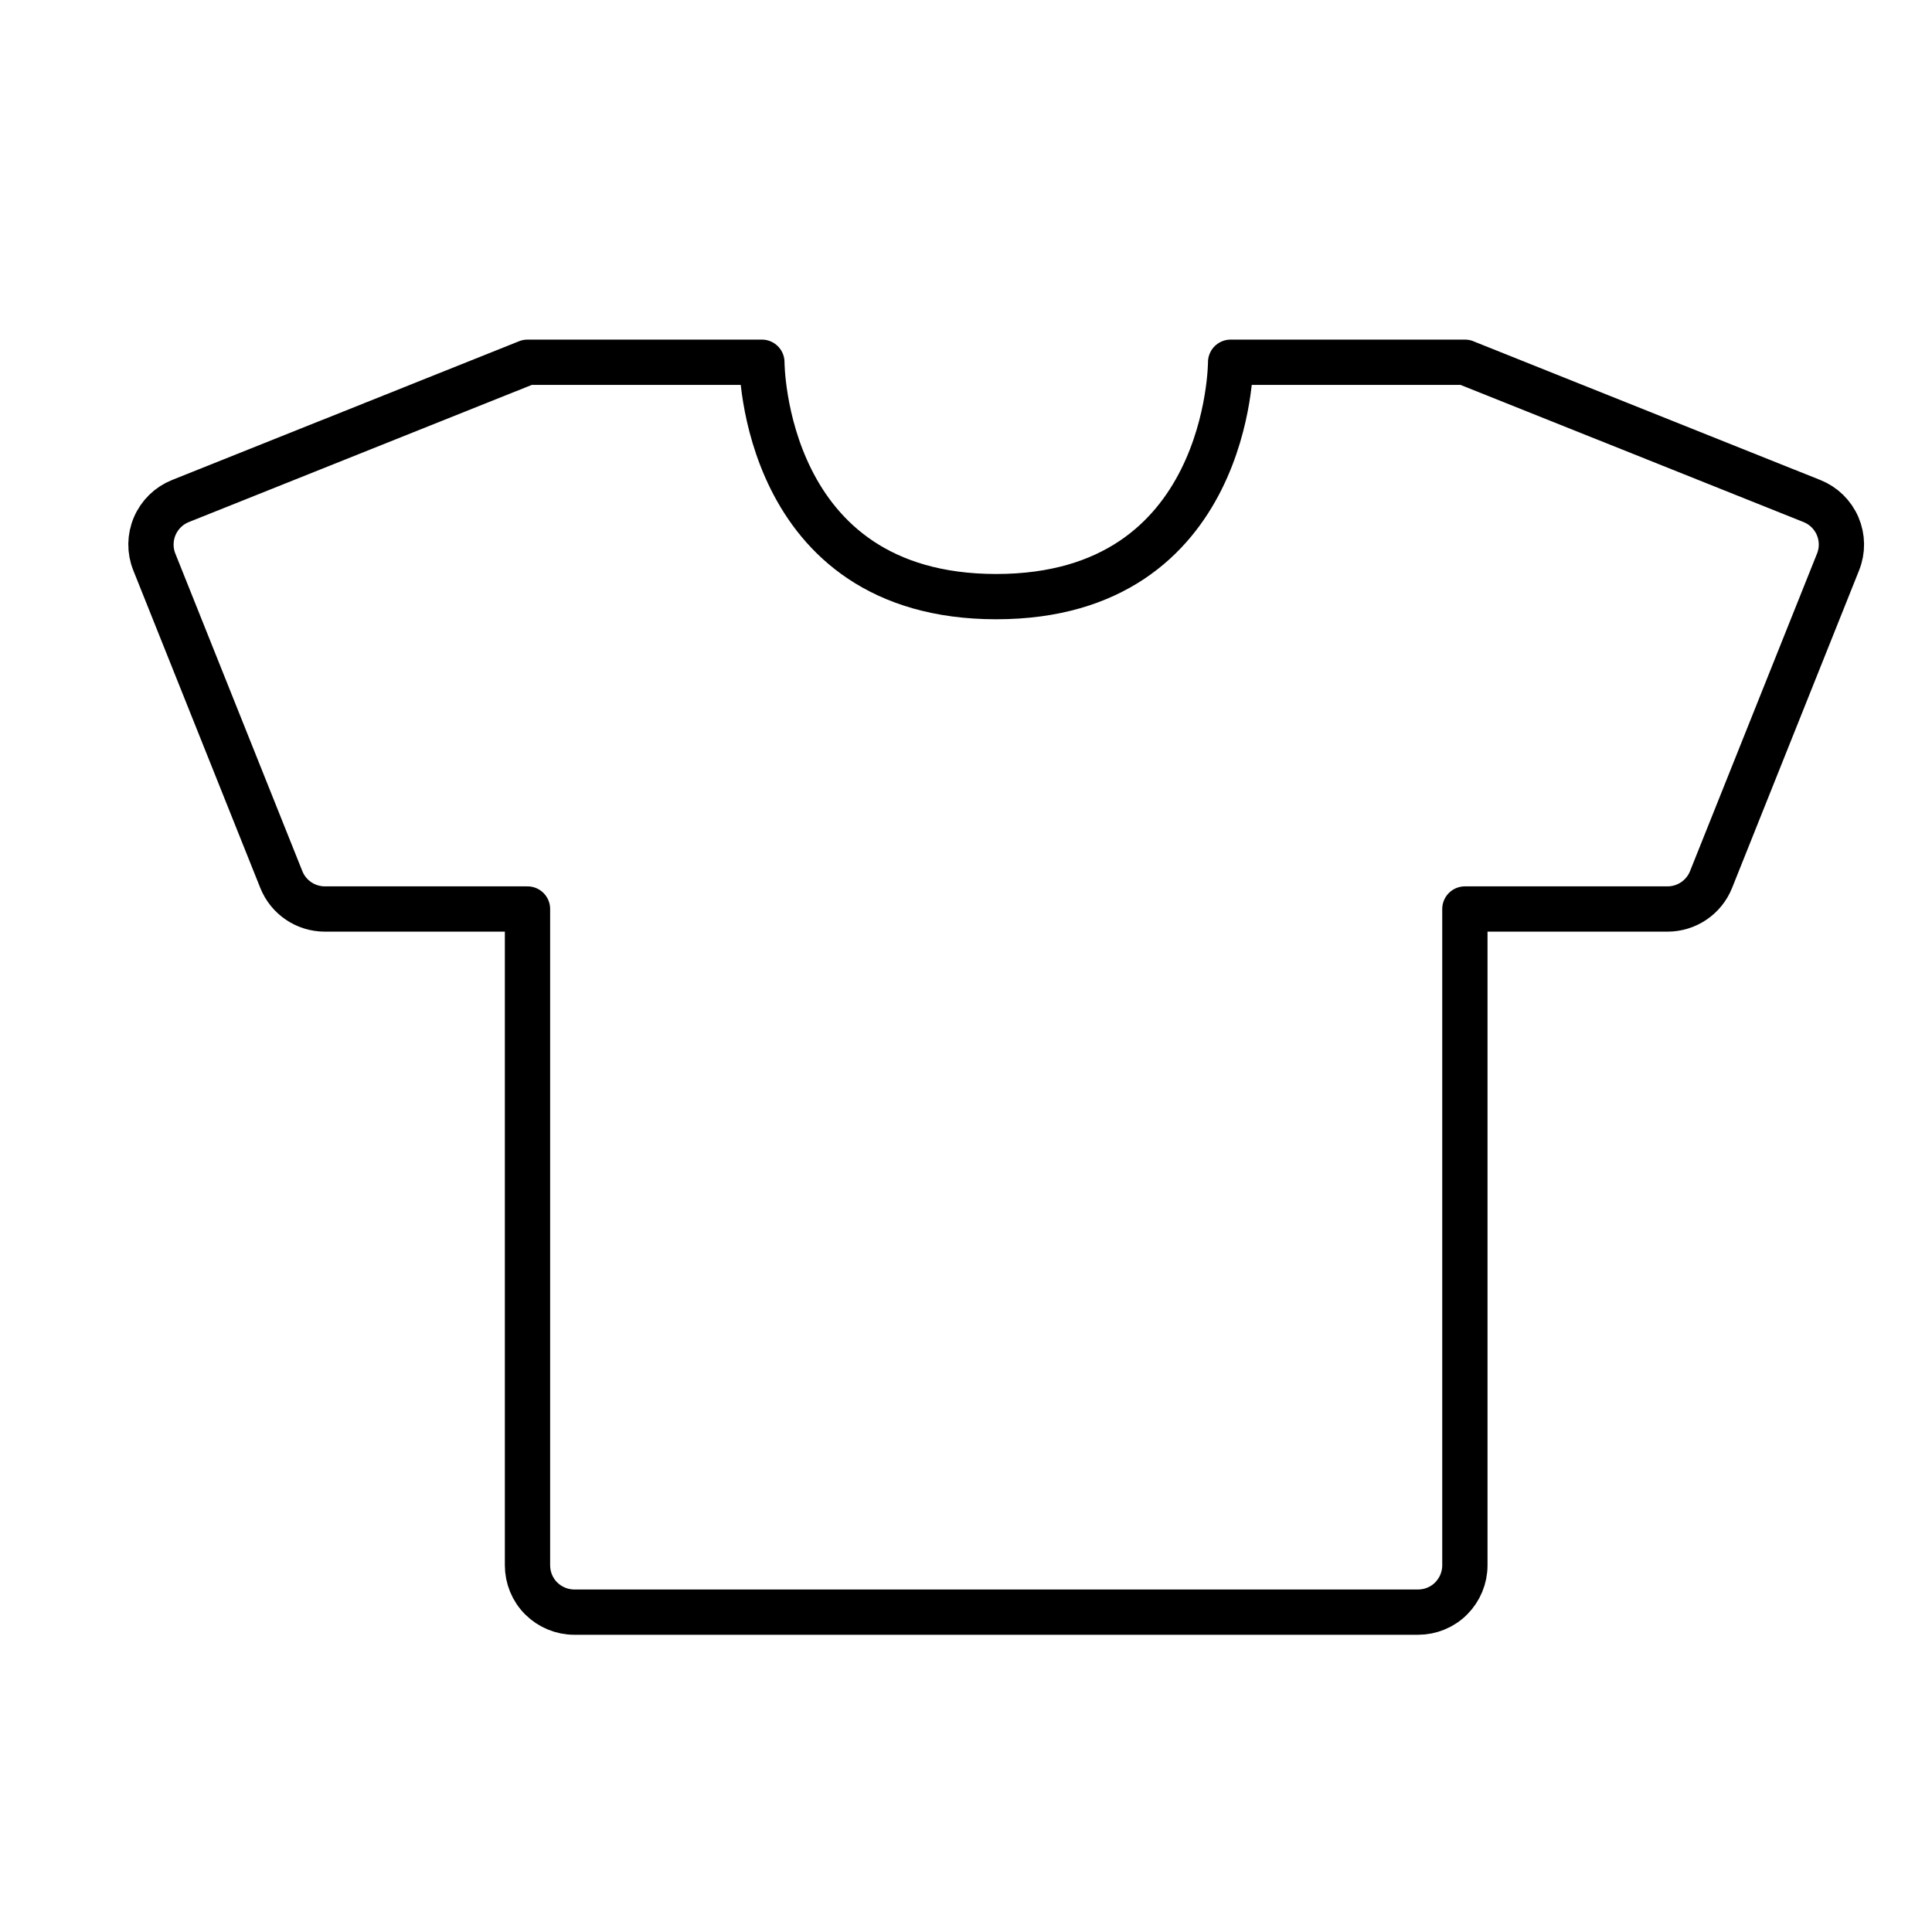 <!-- Generated by IcoMoon.io -->
<svg version="1.1" xmlns="http://www.w3.org/2000/svg" width="32" height="32" viewBox="0 0 32 32">
<path fill="none" stroke-linejoin="round" stroke-linecap="round" stroke-miterlimit="4" stroke-width="0.75" stroke="#000" d="M8.737 6h3.882c0 0 0 3.882 3.882 3.882s3.882-3.882 3.882-3.882h3.882M24.263 15.057v10.869c0 0.206-0.082 0.403-0.227 0.549s-0.343 0.227-0.549 0.227h-13.974c-0.206 0-0.403-0.082-0.549-0.227s-0.227-0.343-0.227-0.549v-10.869M24.263 6l5.749 2.299c0.191 0.076 0.344 0.226 0.425 0.415s0.084 0.403 0.007 0.594l-2.104 5.261c-0.058 0.144-0.157 0.267-0.286 0.354s-0.28 0.133-0.435 0.133h-3.356M8.737 6l-5.749 2.299c-0.191 0.076-0.344 0.226-0.425 0.415s-0.084 0.403-0.007 0.594l2.104 5.261c0.058 0.144 0.157 0.267 0.286 0.354s0.28 0.133 0.435 0.133h3.356"></path>
</svg>
